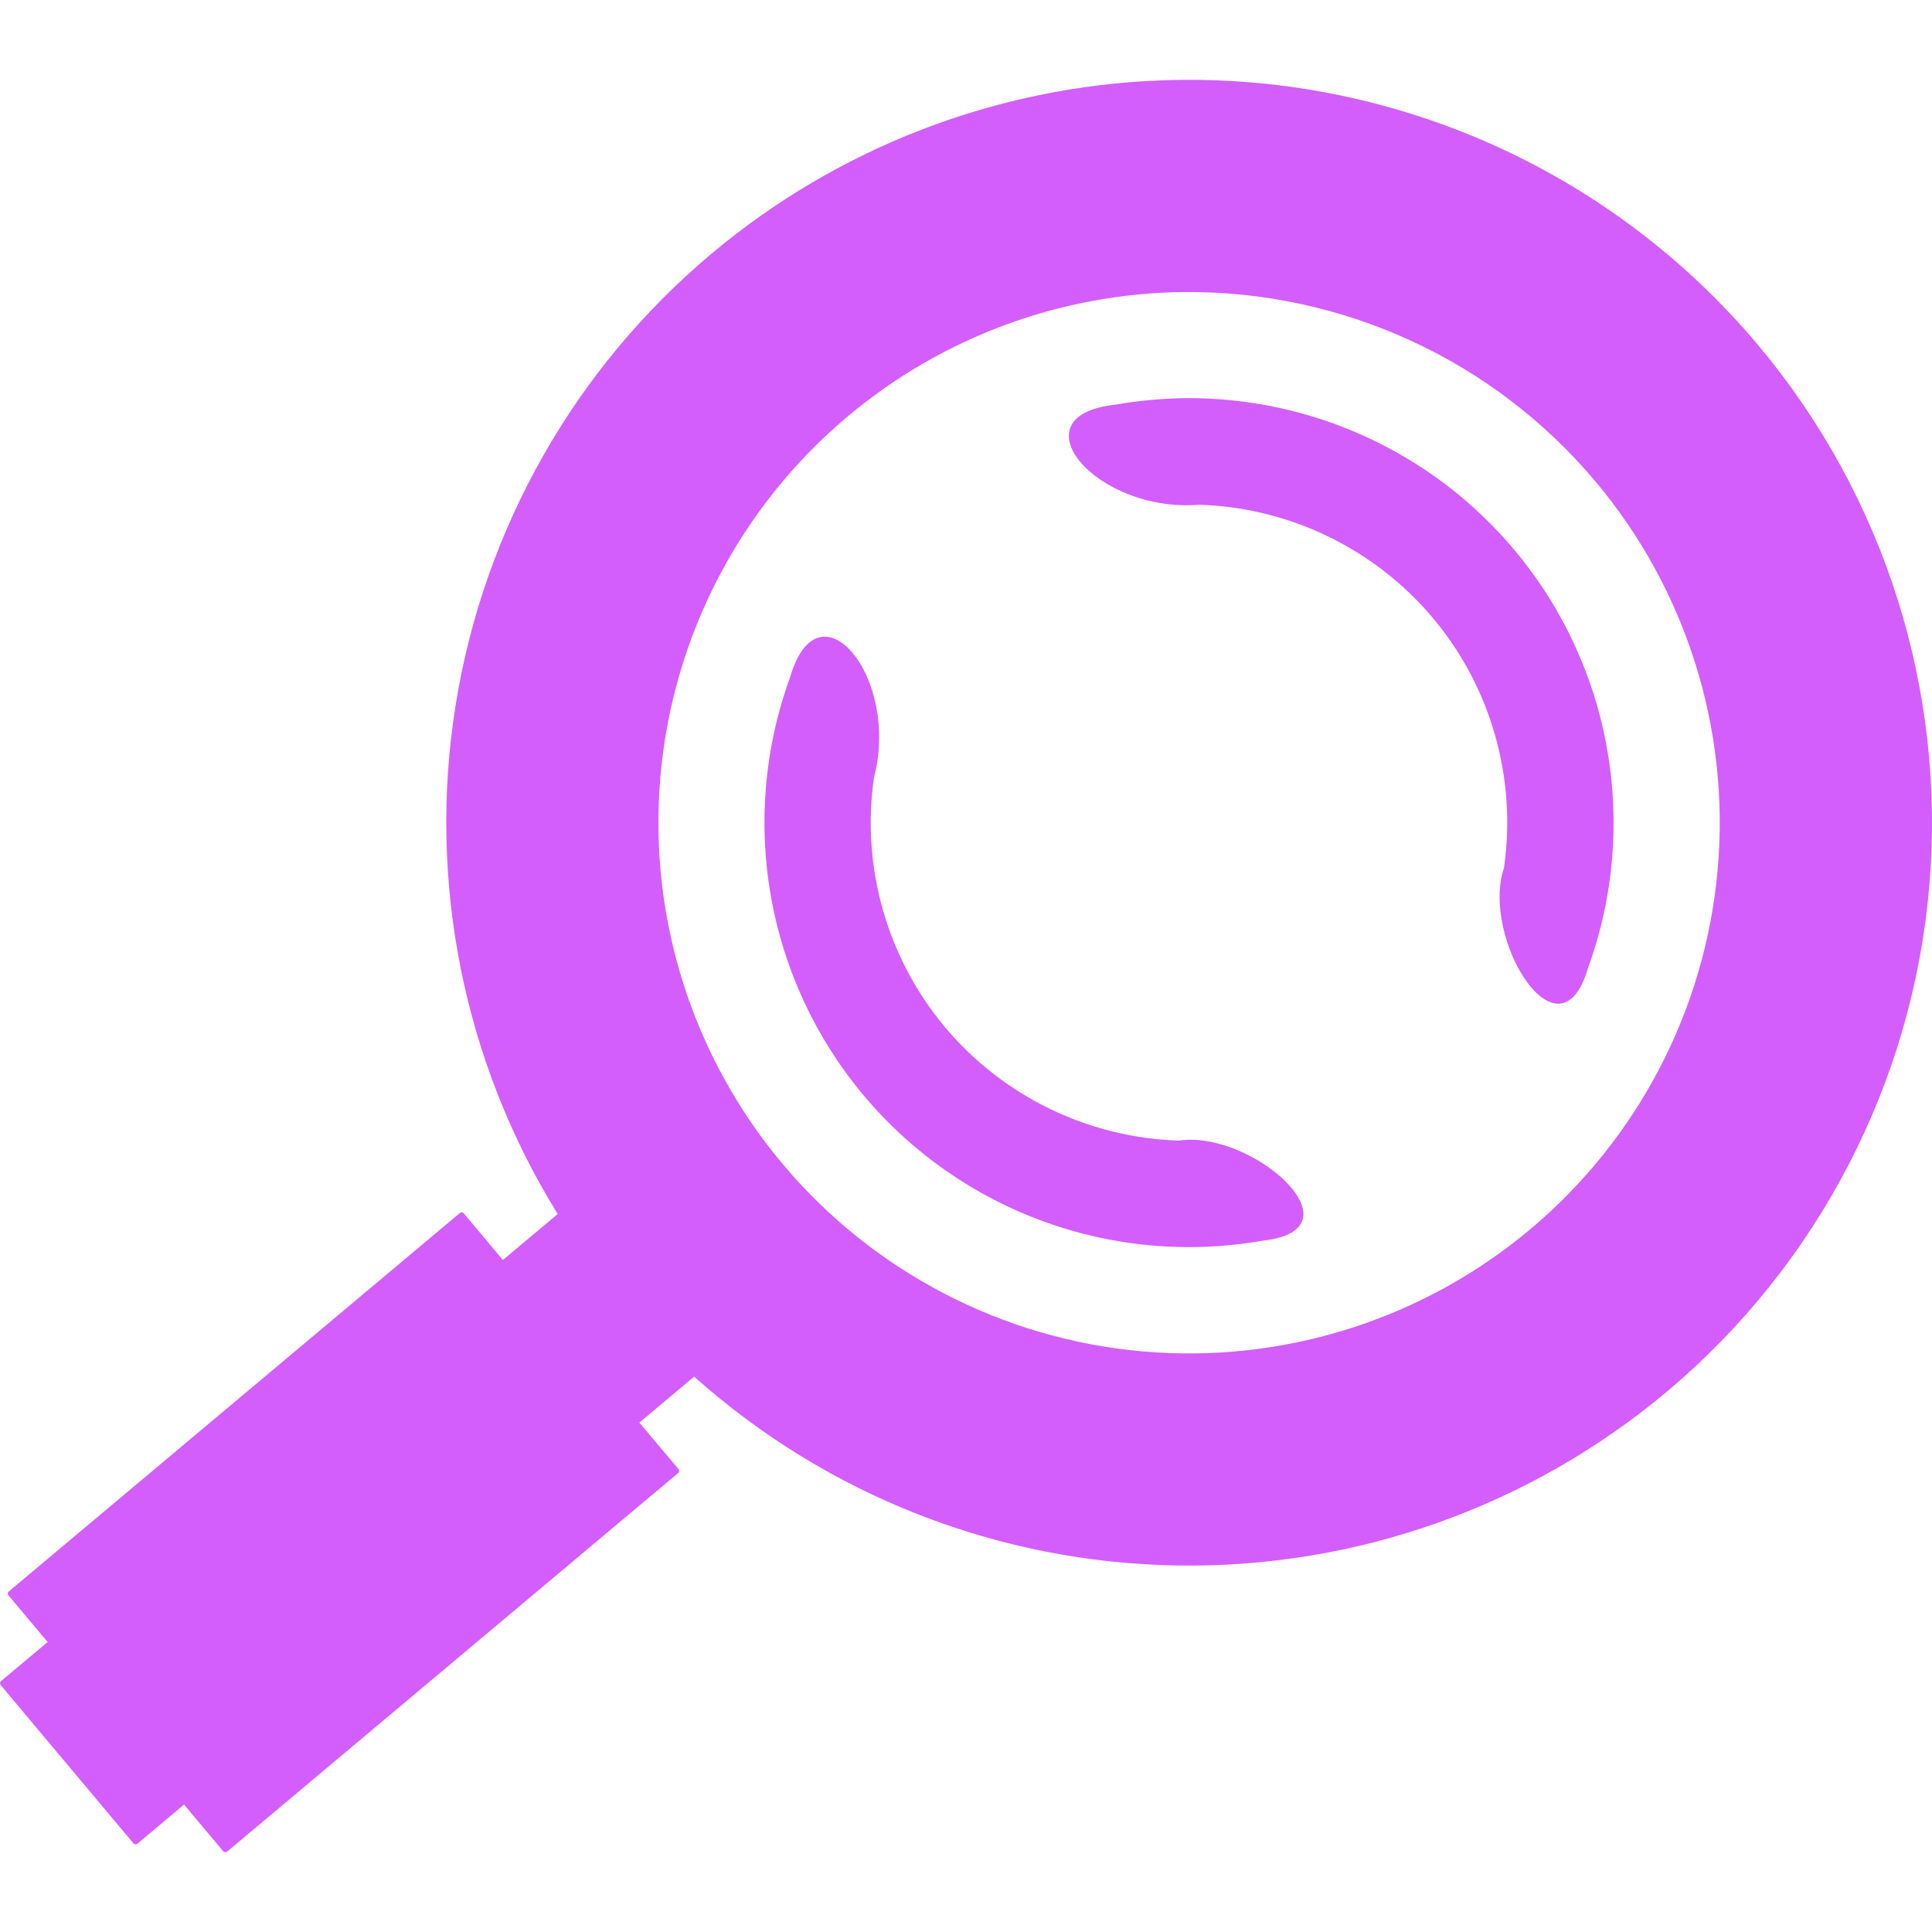 <svg width="24" height="24" viewBox="0 0 24 24" fill="none" xmlns="http://www.w3.org/2000/svg">
<path d="M14.432 0.998C12.38 1.073 10.412 1.831 8.839 3.151C7.139 4.577 6.011 6.568 5.66 8.759C5.309 10.95 5.759 13.194 6.928 15.081L6.247 15.652L5.761 15.072C5.749 15.057 5.728 15.055 5.713 15.068L0.11 19.769C0.095 19.781 0.093 19.803 0.105 19.818L0.592 20.398L0.013 20.883C-0.002 20.895 -0.004 20.917 0.008 20.932L1.658 22.899C1.67 22.914 1.693 22.915 1.708 22.903L2.286 22.417L2.773 22.996C2.785 23.011 2.807 23.013 2.822 23.001L8.424 18.299C8.439 18.287 8.441 18.265 8.429 18.25L7.942 17.672L8.623 17.101C10.277 18.579 12.409 19.413 14.628 19.447C16.846 19.482 19.003 18.716 20.704 17.29C22.578 15.717 23.752 13.463 23.965 11.025C24.178 8.586 23.414 6.163 21.841 4.288C20.938 3.212 19.801 2.356 18.517 1.786C17.233 1.216 15.836 0.946 14.432 0.998ZM14.699 3.628C15.674 3.618 16.639 3.824 17.524 4.231C18.41 4.638 19.194 5.236 19.821 5.983C20.945 7.322 21.491 9.053 21.338 10.795C21.186 12.537 20.348 14.147 19.009 15.271C17.669 16.394 15.938 16.94 14.197 16.788C12.455 16.635 10.845 15.797 9.721 14.458C8.597 13.118 8.052 11.388 8.204 9.646C8.356 7.904 9.194 6.294 10.534 5.17C11.702 4.19 13.174 3.645 14.699 3.628ZM14.725 4.946C14.436 4.949 14.145 4.976 13.855 5.027C12.593 5.163 13.61 6.375 14.899 6.27C16.022 6.306 17.077 6.817 17.801 7.678C18.523 8.539 18.843 9.668 18.683 10.781C18.388 11.66 19.373 13.243 19.727 12.024C20.371 10.254 20.022 8.274 18.811 6.83C17.789 5.613 16.285 4.933 14.725 4.946ZM10.252 7.909C10.083 7.905 9.919 8.053 9.814 8.415C9.17 10.186 9.519 12.166 10.73 13.609C11.941 15.052 13.83 15.739 15.685 15.412C16.948 15.276 15.559 14.031 14.642 14.169C13.519 14.133 12.464 13.622 11.74 12.761C11.018 11.899 10.697 10.771 10.857 9.659C11.088 8.779 10.653 7.919 10.252 7.909Z" fill="#D35EFC"/>
</svg>
